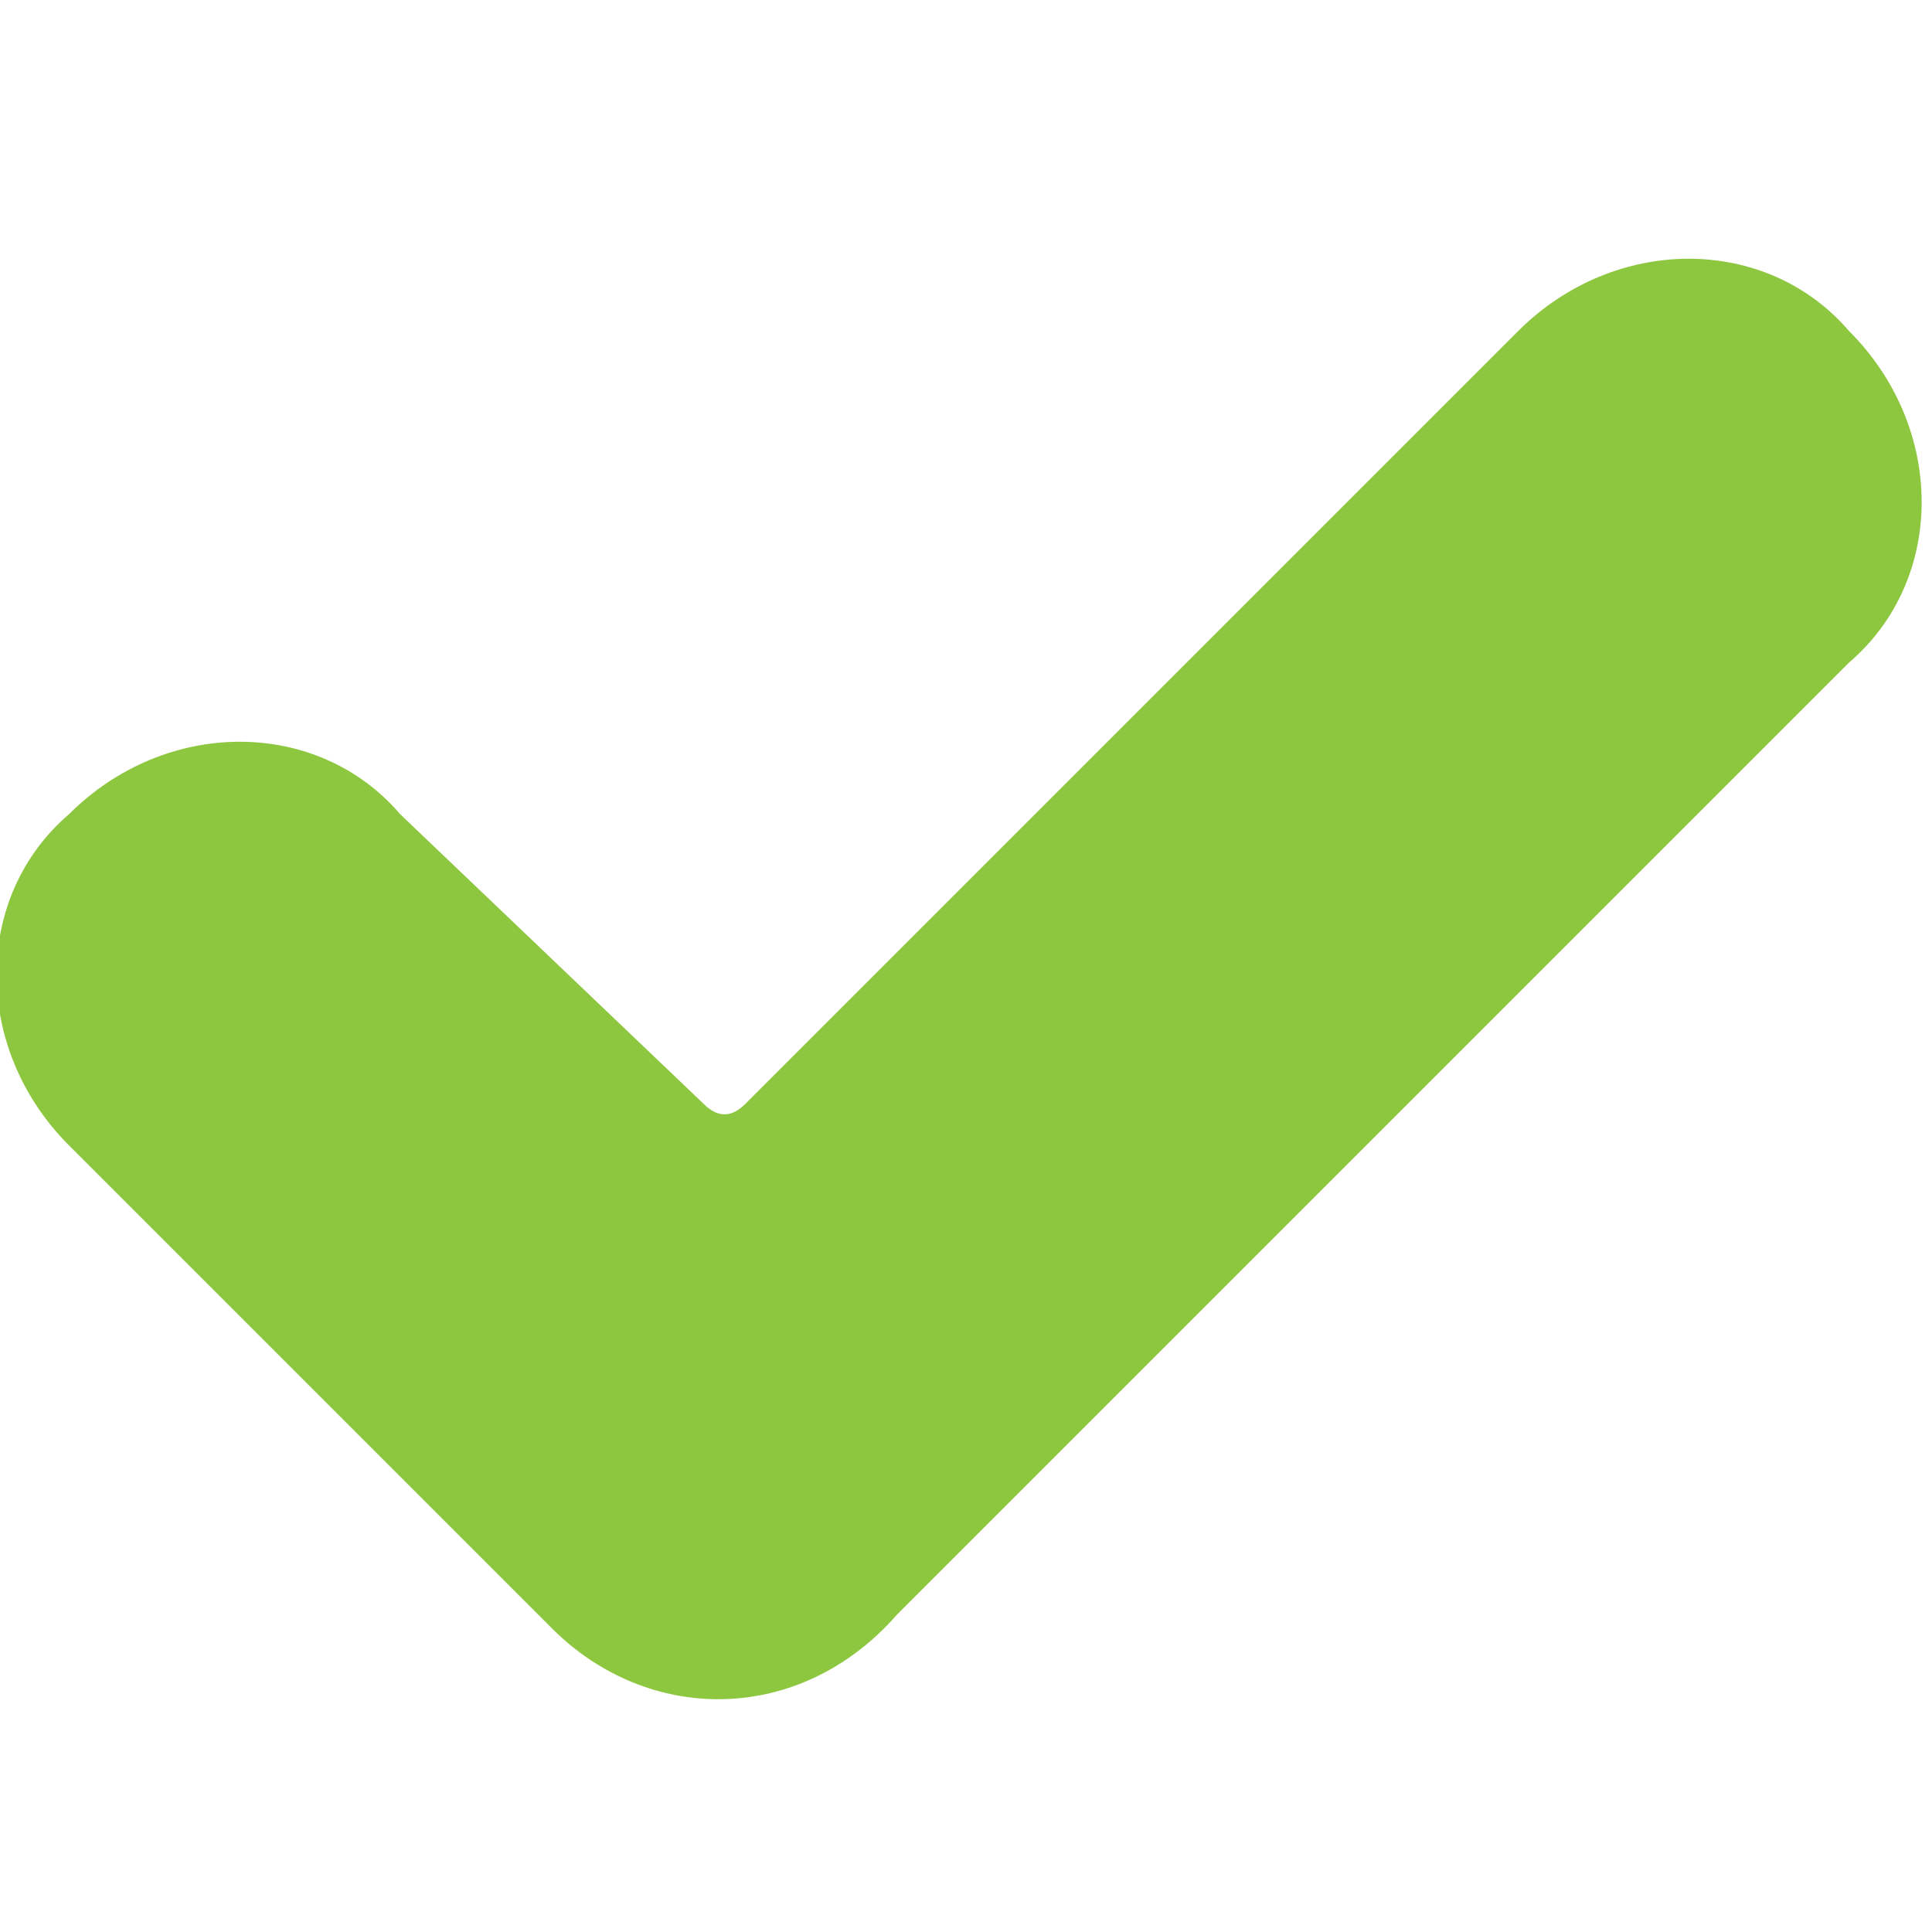 <?xml version="1.0" encoding="utf-8"?>
<!-- Generator: Adobe Illustrator 19.0.0, SVG Export Plug-In . SVG Version: 6.00 Build 0)  -->
<svg version="1.1" id="BeBold" xmlns="http://www.w3.org/2000/svg" xmlns:xlink="http://www.w3.org/1999/xlink" x="0px" y="0px"
	 viewBox="-4 4 14 14" style="enable-background:new -4 4 14 14;" xml:space="preserve">
<style type="text/css">
	.st0{fill:#8DC63F;}
</style>
<g id="Check">
	<path class="st0" d="M0,15.8l-3.5-3.5c-0.7-0.7-0.7-1.8,0-2.4c0,0,0,0,0,0l0,0c0.7-0.7,1.8-0.7,2.4,0L1.1,12c0.1,0.1,0.2,0.1,0.3,0
		l5.6-5.6c0.7-0.7,1.8-0.7,2.4,0l0,0c0.7,0.7,0.7,1.8,0,2.4c0,0,0,0,0,0l-6.9,6.9C1.8,16.5,0.7,16.5,0,15.8z"/>
</g>
</svg>

